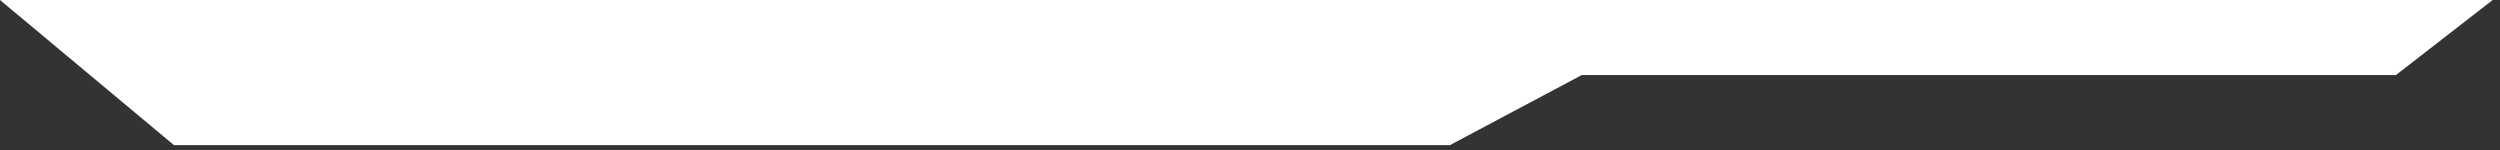 <svg width="150" height="9" viewBox="0 0 150 9" fill="none" xmlns="http://www.w3.org/2000/svg">
<rect x="0" y="0" width="150" height="9" fill="#333333" stroke="none"/>
<path d="M0 0H149.56L143.754 4.504H94.905L86.995 8.707H10.438L0 0Z" fill="white"/>
</svg>
